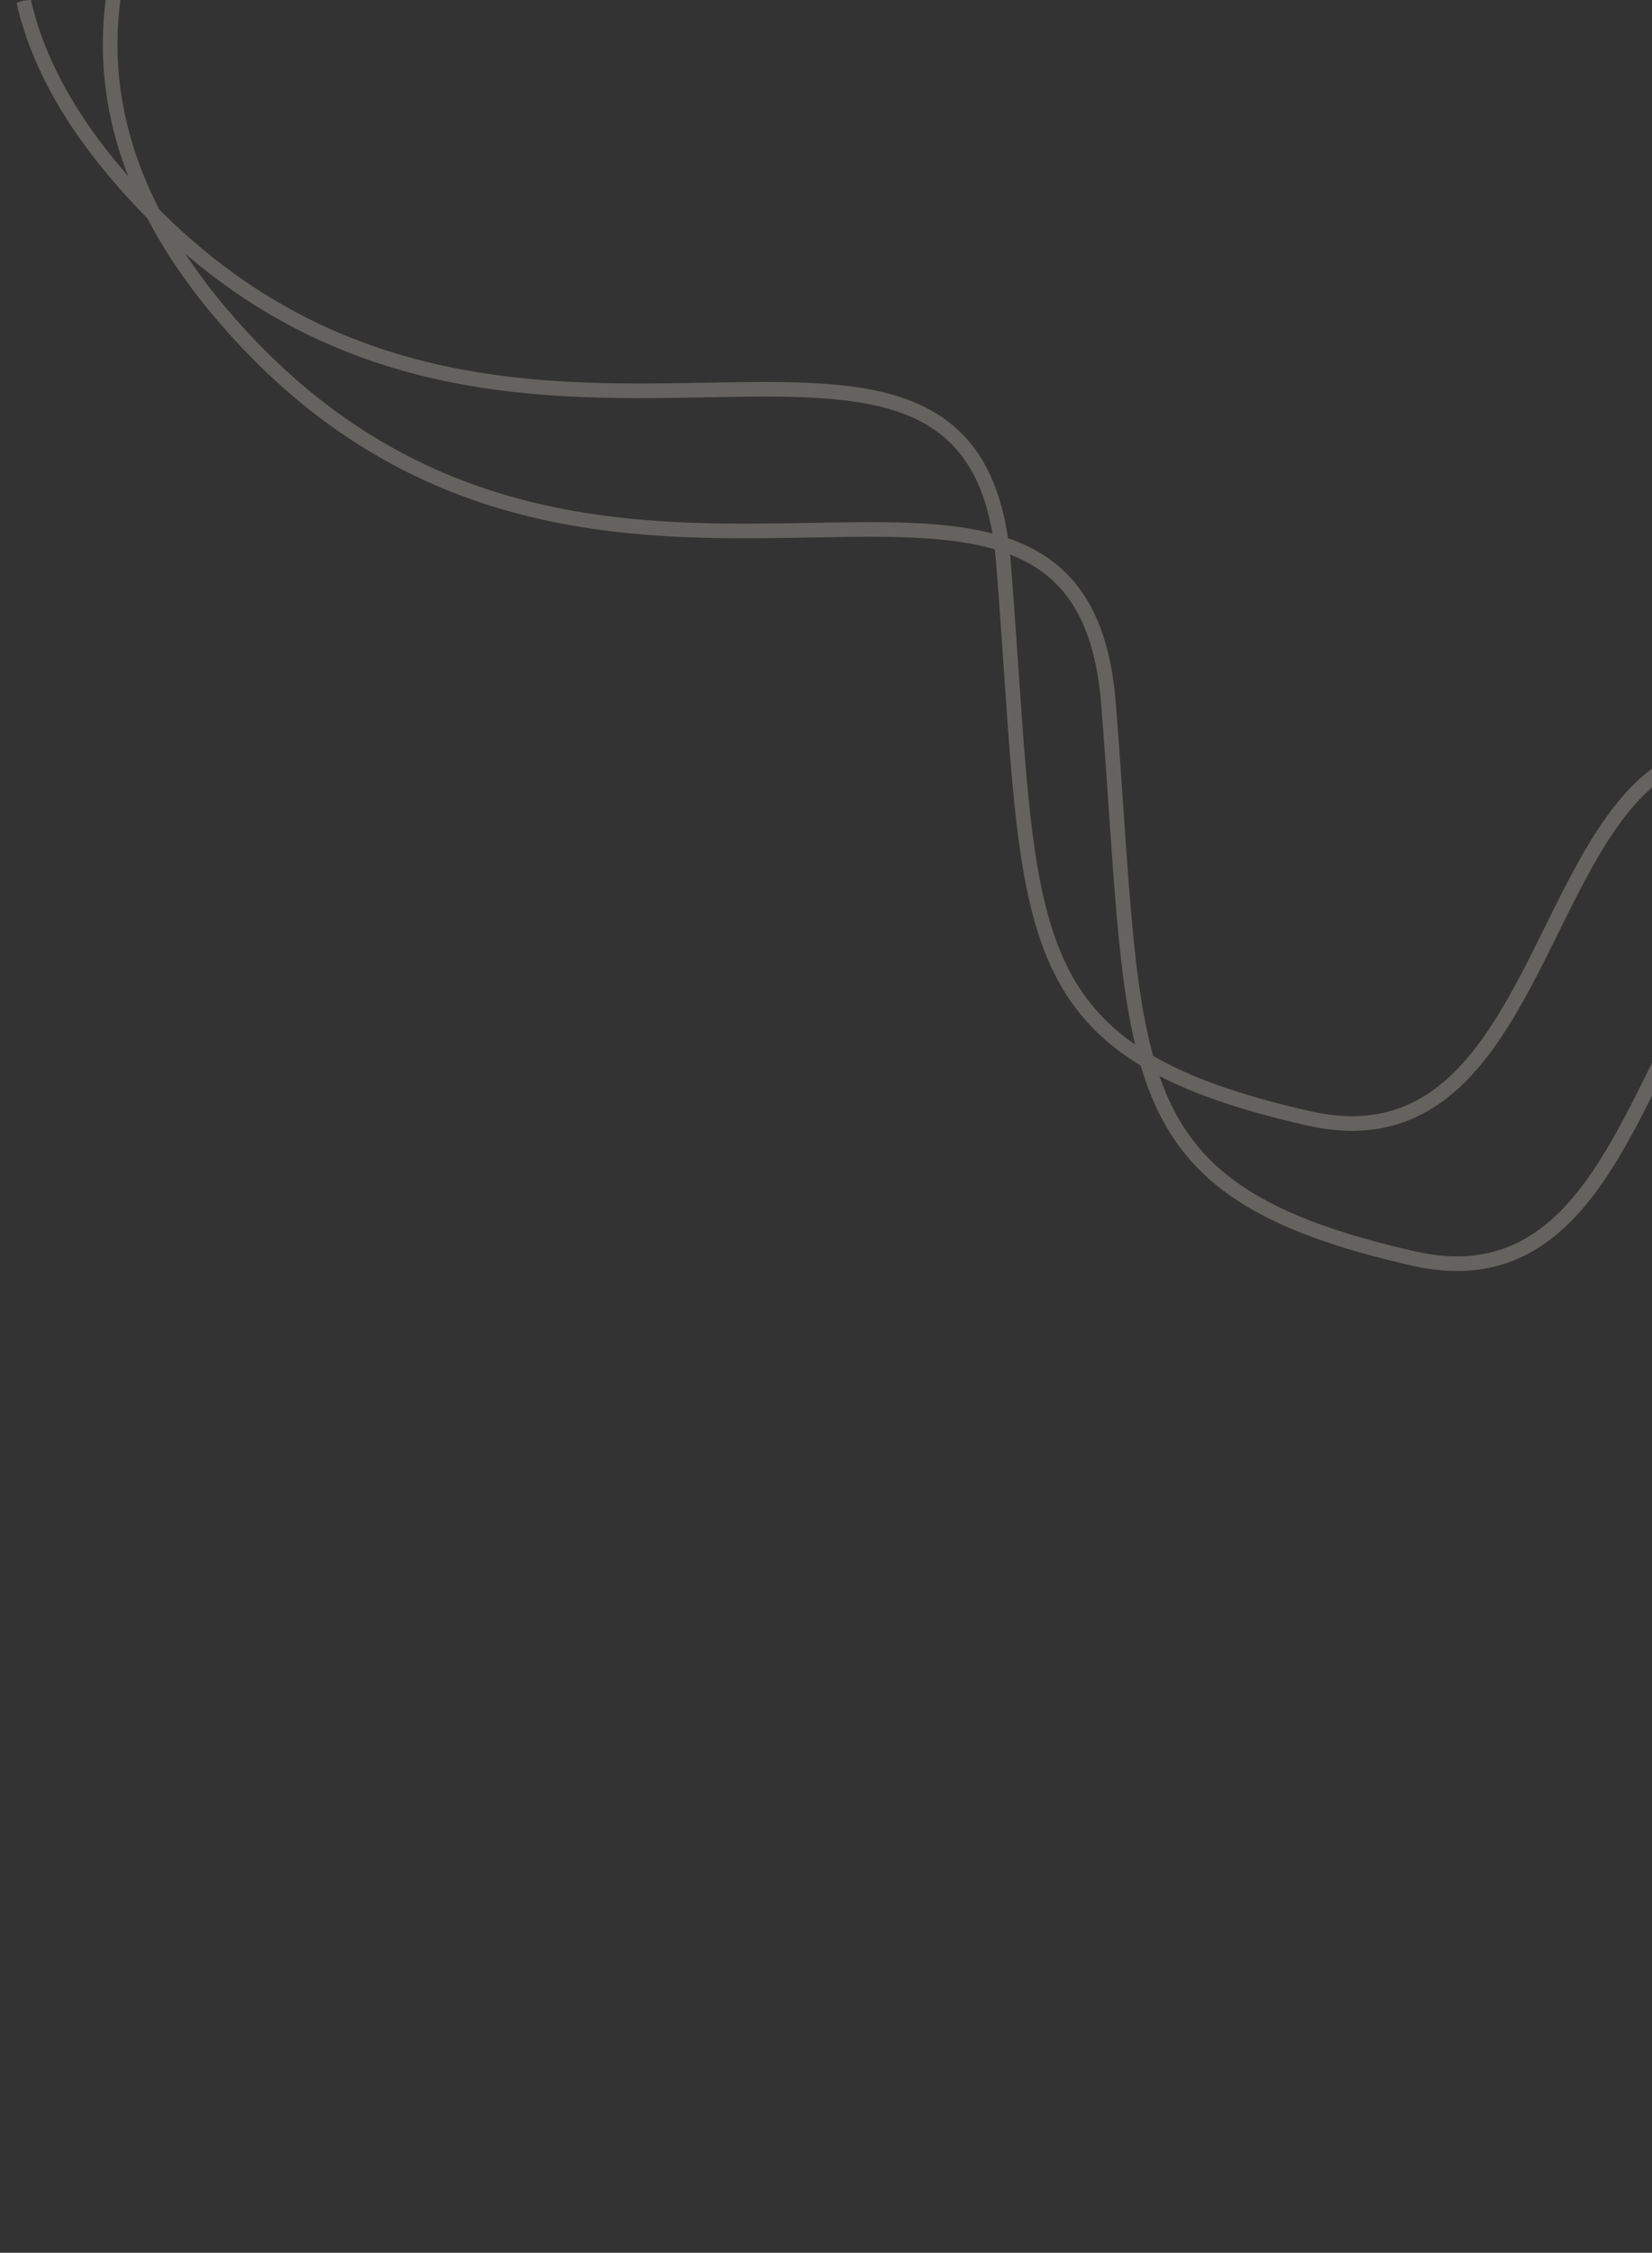 <svg xmlns="http://www.w3.org/2000/svg" xmlns:xlink="http://www.w3.org/1999/xlink" width="564" height="769" viewBox="0 0 564 769">
  <rect x="0" y="0" width="564" height="769" fill="#333333" stroke="none"/>
  <defs>
    <clipPath id="clip-path">
      <rect id="Rectangle_23" data-name="Rectangle 23" width="564" height="769" rx="10" transform="translate(885 5850)" fill="#5a3844"/>
    </clipPath>
  </defs>
  <g id="Mask_Group_2" data-name="Mask Group 2" transform="translate(-885 -5850)" clip-path="url(#clip-path)">
    <g id="Group_21" data-name="Group 21" transform="matrix(0.961, 0.276, -0.276, 0.961, -1037.814, 5272.244)" opacity="0.25">
      <path id="Path_31" data-name="Path 31" d="M1121.41-84.767c-57.852,52.592-273.644,222.175-113.237,329.113s283.3-74.889,328,44.32,46.731,159.421,152.518,153.394,11.833-208.616,165.009-153.394,168.394,188.4,226.191,220.833" transform="translate(1054.135 -173.9)" fill="none" stroke="#fbf2e6" stroke-width="5"/>
      <path id="Path_30" data-name="Path 30" d="M1026.622-32.7S845.99,146.689,1006.4,253.627s283.3-74.889,328,44.32,46.731,159.421,152.518,153.394,11.833-208.616,165.009-153.394,168.394,188.4,226.191,220.833" transform="translate(1103.572 -147.078)" fill="none" stroke="#fbf2e6" stroke-width="5"/>
    </g>
  </g>
</svg>

